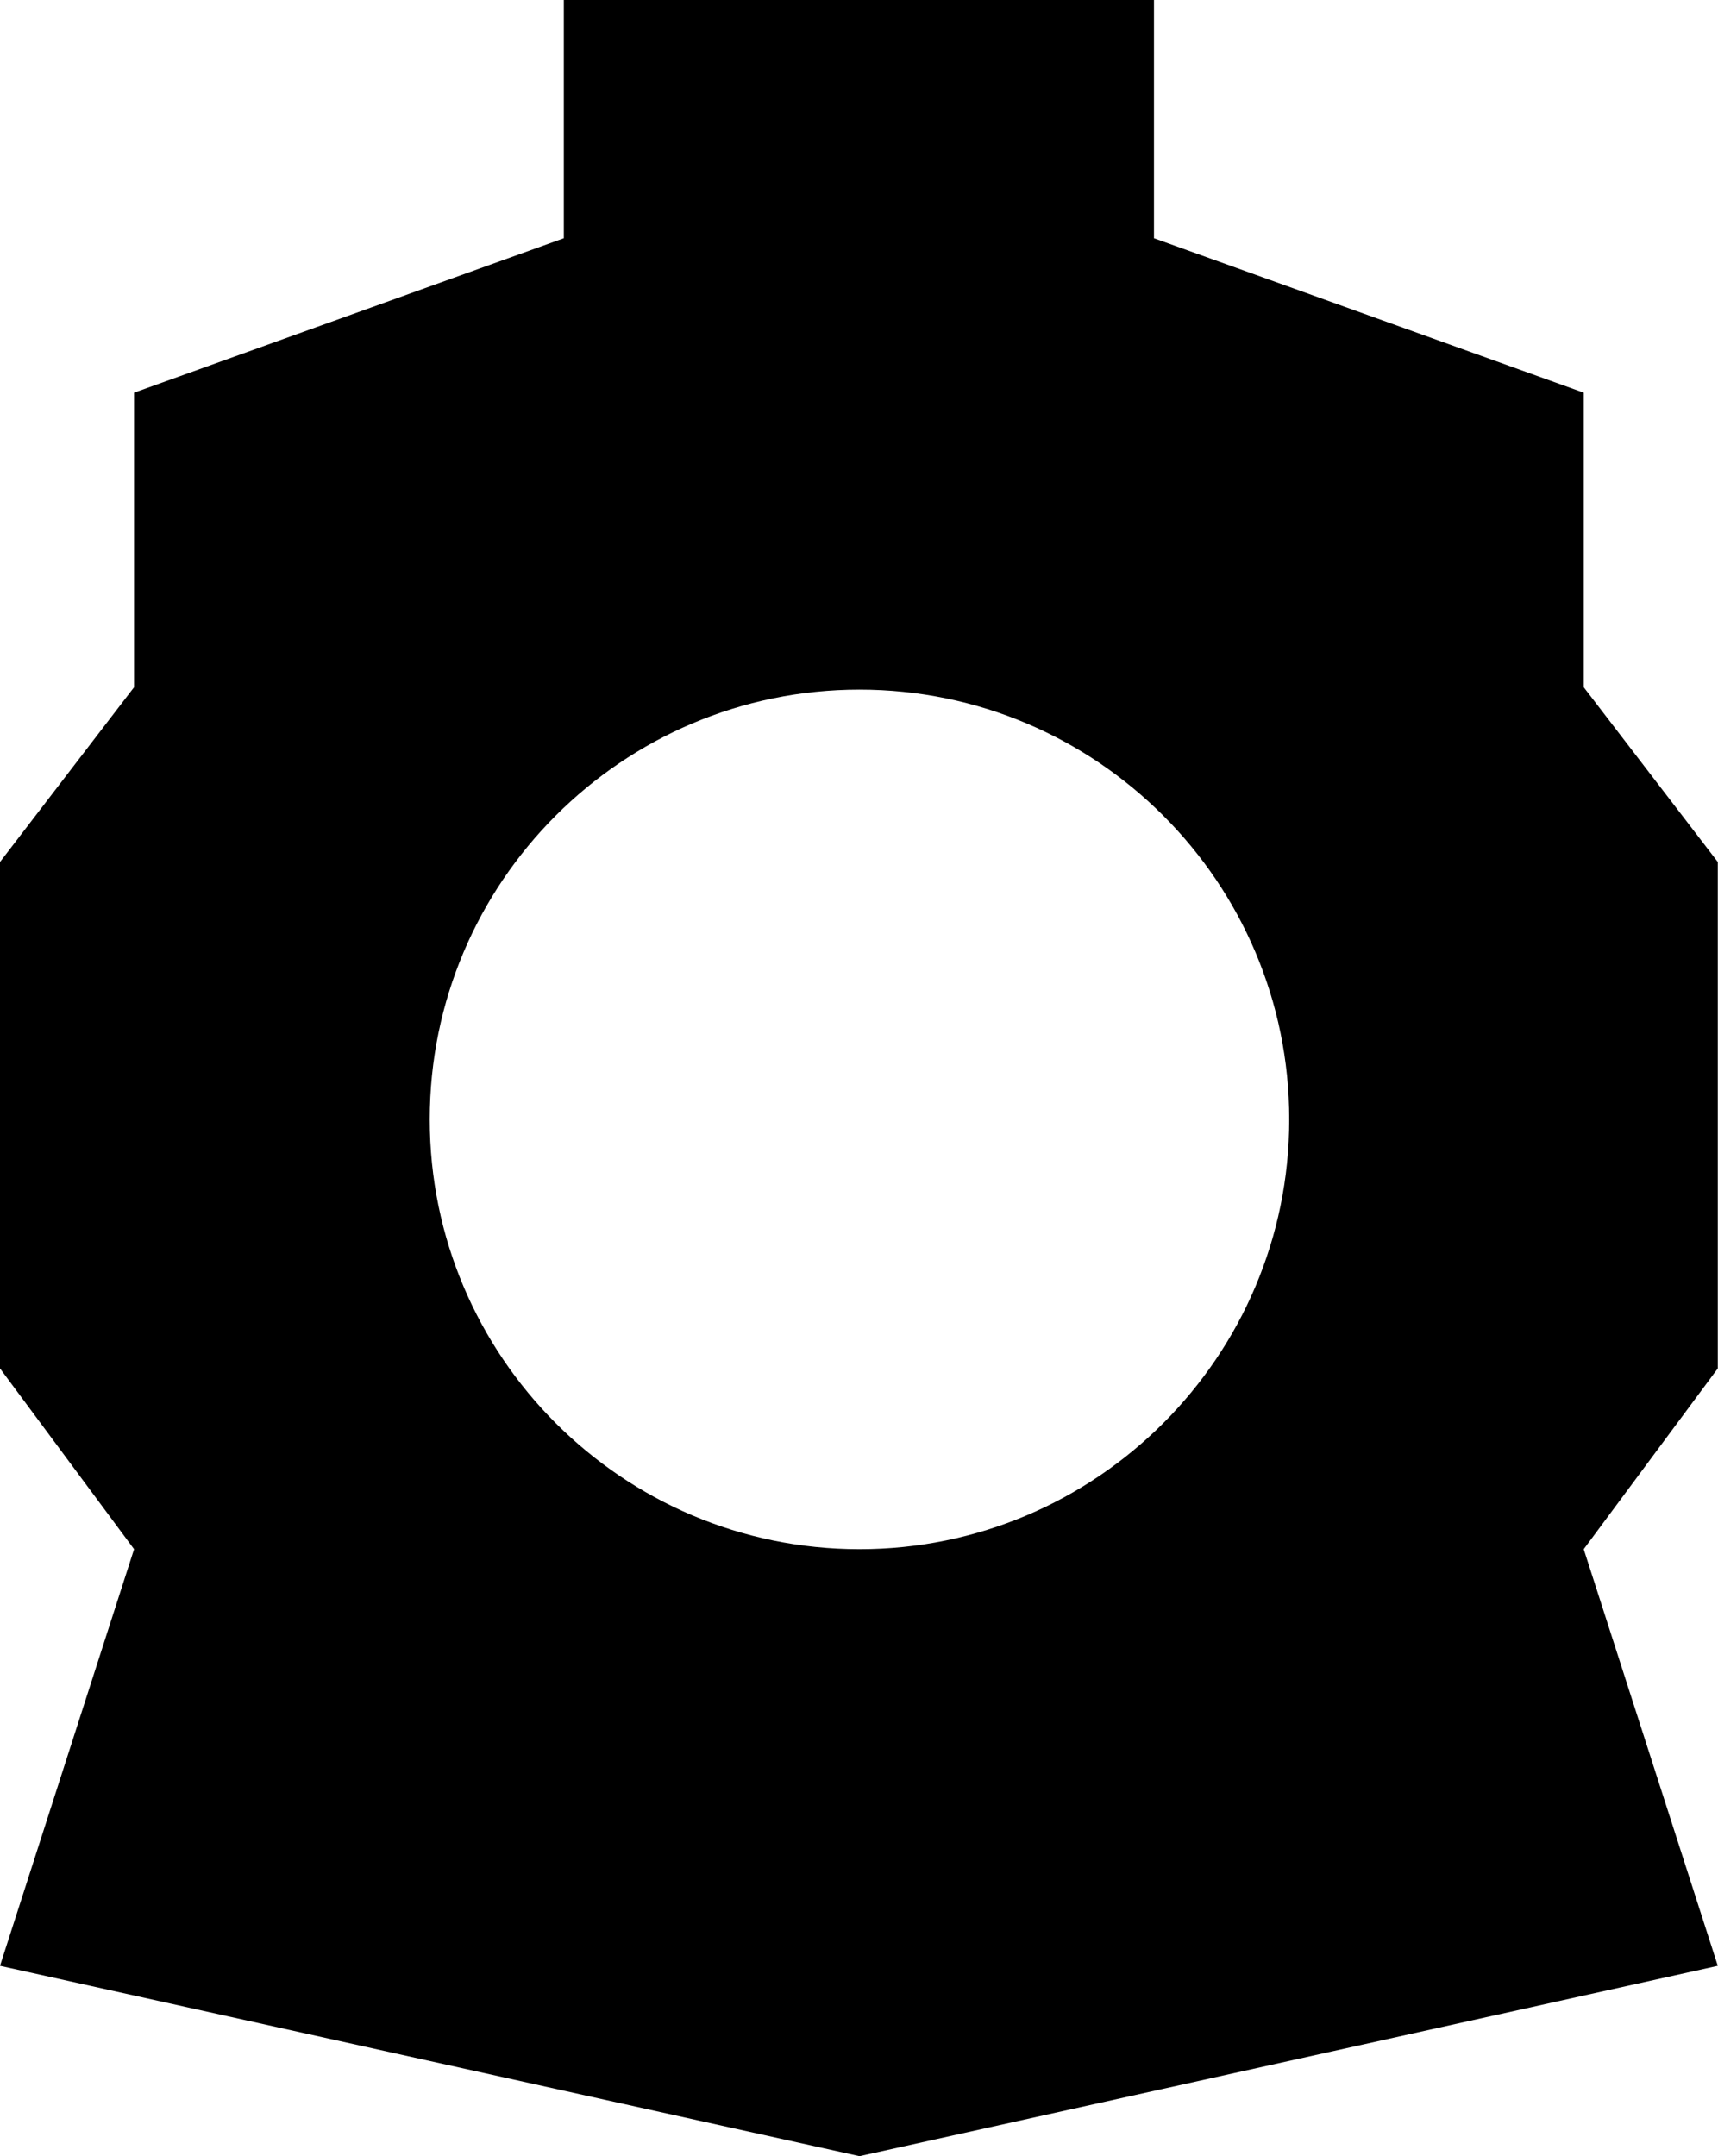 <?xml version="1.0" encoding="UTF-8" standalone="no"?>
<!DOCTYPE svg PUBLIC "-//W3C//DTD SVG 1.1//EN" "http://www.w3.org/Graphics/SVG/1.1/DTD/svg11.dtd">
<svg width="100%" height="100%" viewBox="0 0 408 512" version="1.1" xmlns="http://www.w3.org/2000/svg" xmlns:xlink="http://www.w3.org/1999/xlink" xml:space="preserve" xmlns:serif="http://www.serif.com/" style="fill-rule:evenodd;clip-rule:evenodd;stroke-linejoin:round;stroke-miterlimit:2;">
    <path d="M407.951,324.939L376.111,367.867L407.951,466.798L204.117,512L0,466.798L31.84,367.867L0,324.939L0,204.686L31.84,163.18L31.84,93.246L133.899,56.573L133.899,0L274.052,0L274.052,56.573L376.111,93.246L376.111,163.18L407.951,204.686L407.951,324.939ZM204.118,367.867C260.406,367.867 306.176,322.097 306.176,265.808C306.176,209.519 260.406,163.749 204.118,163.749C147.829,163.749 102.059,209.519 102.059,265.808C102.059,322.097 147.829,367.867 204.118,367.867Z" style="fill-rule:nonzero;"/>
</svg>
